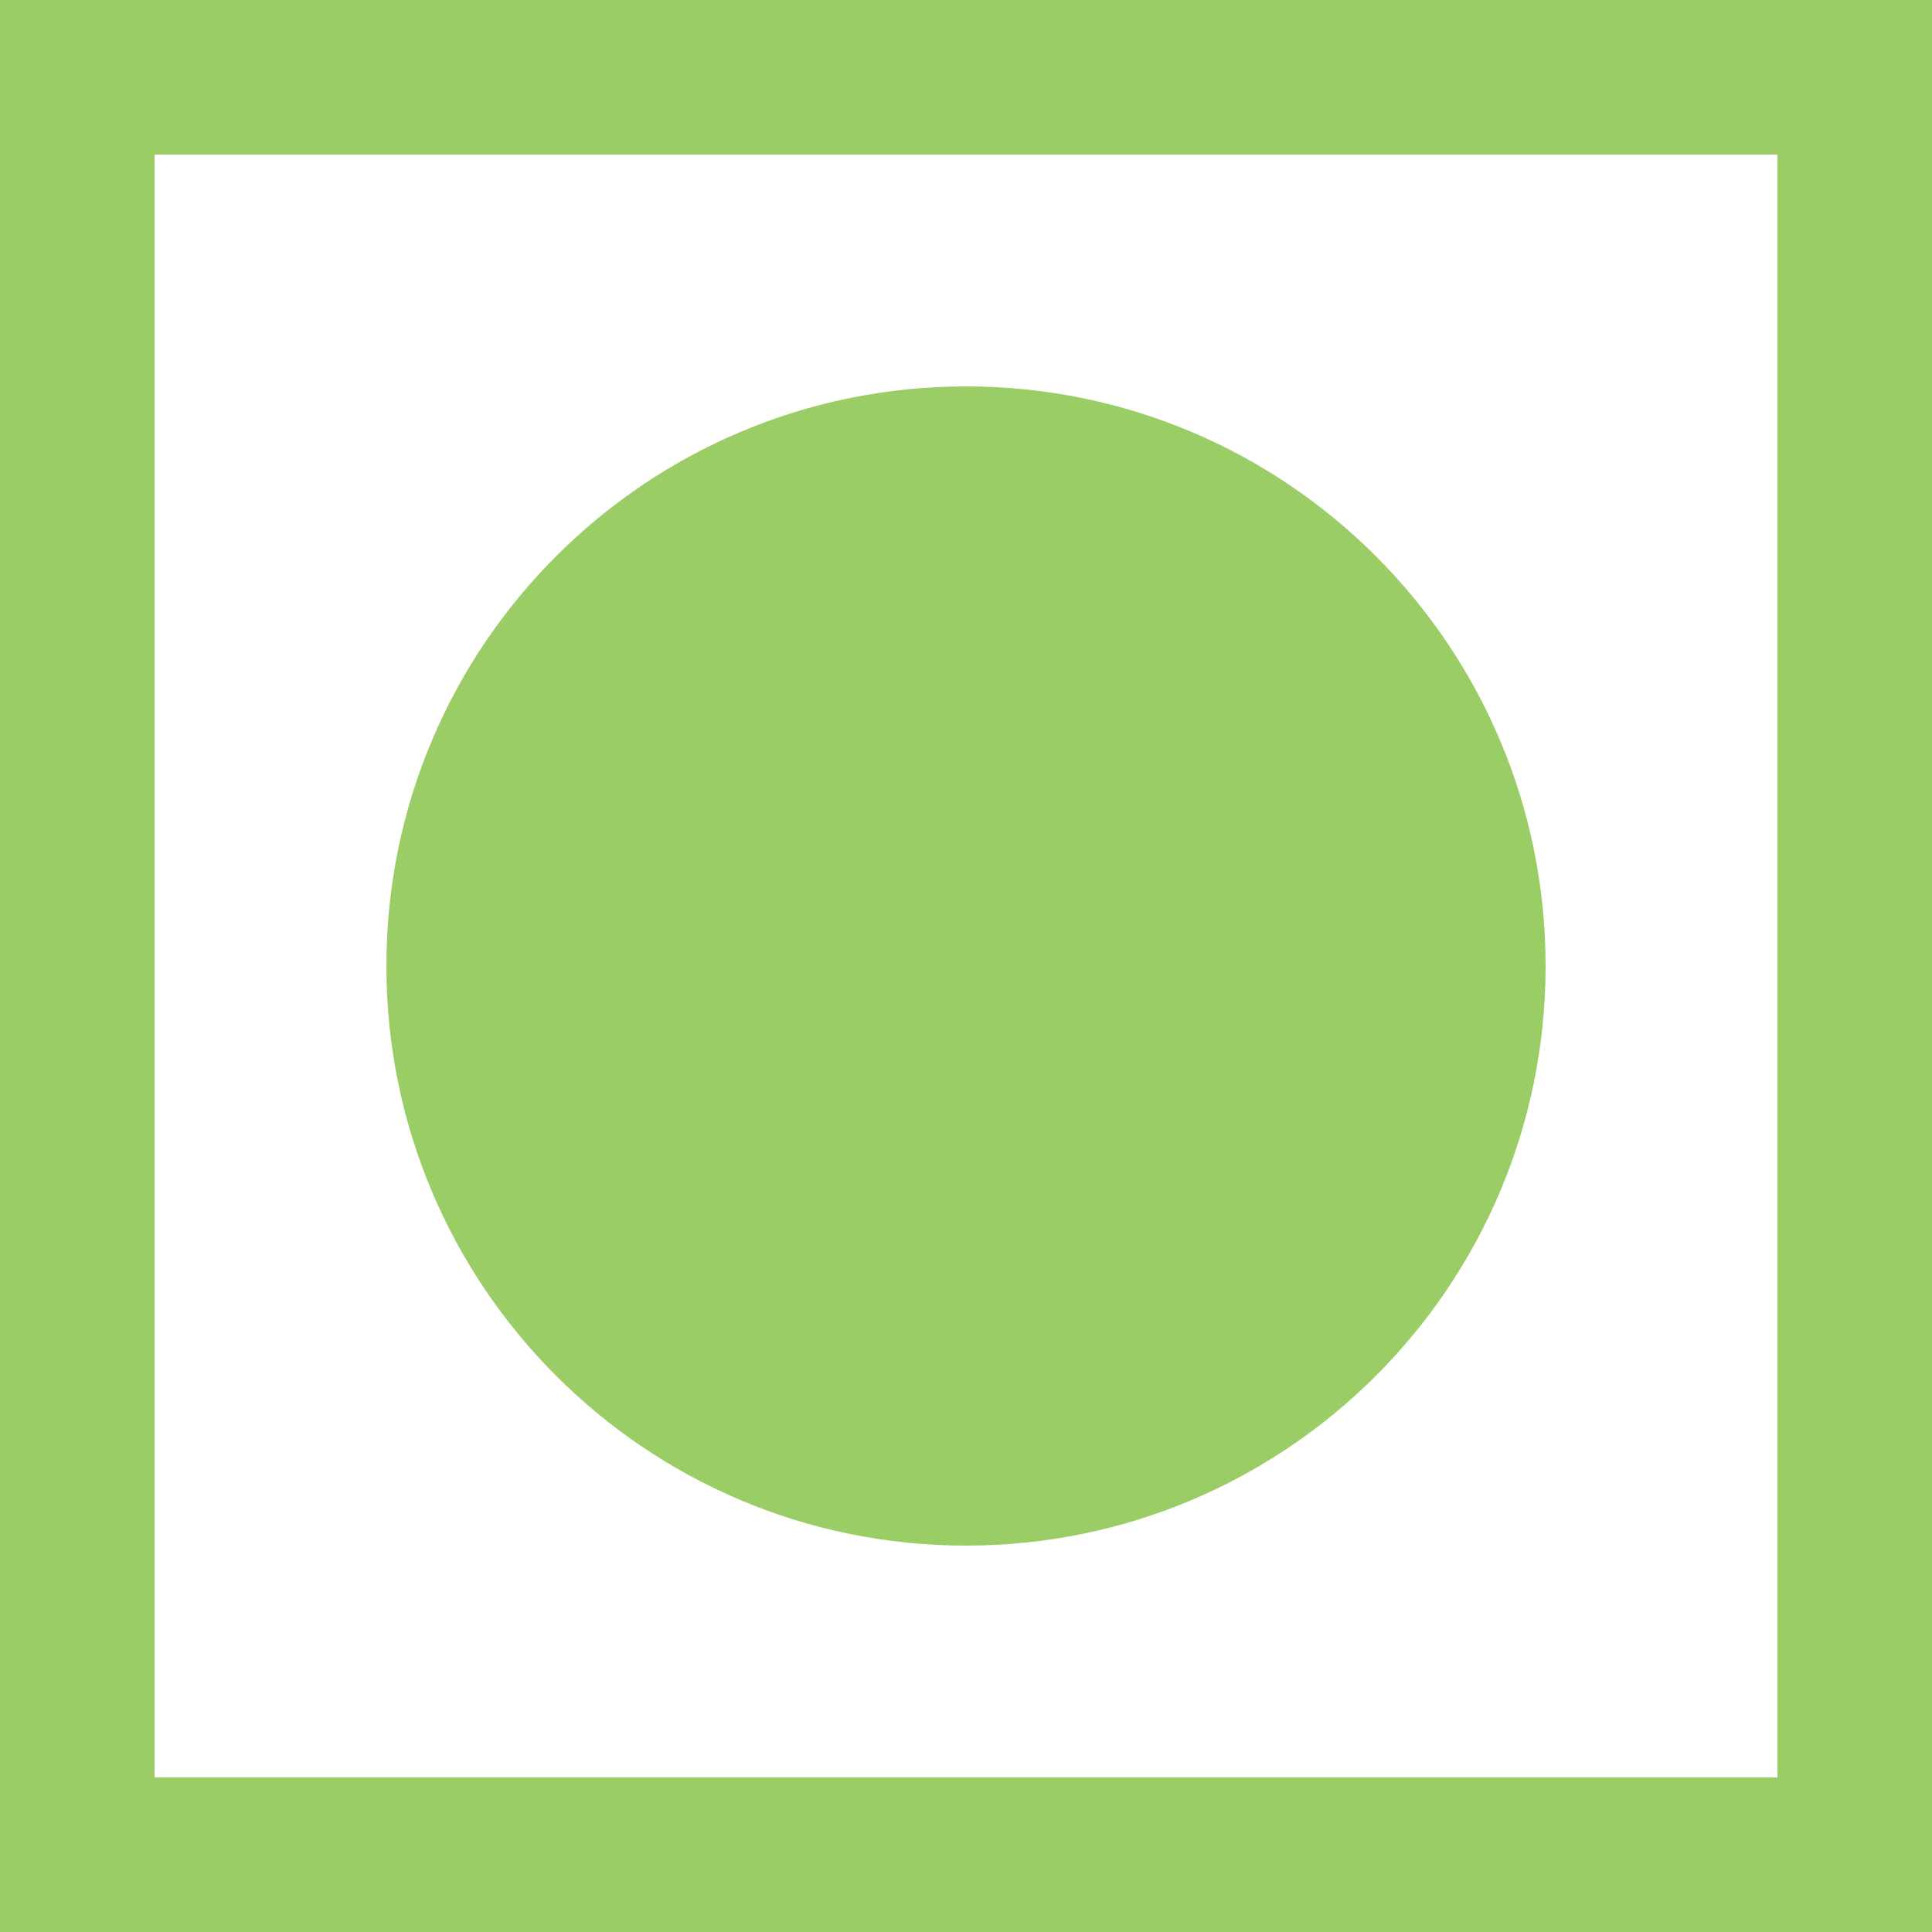 <svg width="13" height="13" viewBox="0 0 13 13" fill="none" xmlns="http://www.w3.org/2000/svg">
<g clip-path="url(#clip0_2_326)">
<path d="M13 13H0V0H13V13ZM1.04 11.96H11.96V1.04H1.04V11.96Z" fill="#9ACD65"/>
<path d="M6.5 10.4C8.654 10.4 10.4 8.654 10.4 6.5C10.4 4.346 8.654 2.6 6.5 2.6C4.346 2.6 2.6 4.346 2.6 6.5C2.6 8.654 4.346 10.4 6.5 10.4Z" fill="#9ACD65"/>
</g>
<defs>
<clipPath id="clip0_2_326">
<rect width="13" height="13" fill="white"/>
</clipPath>
</defs>
</svg>
